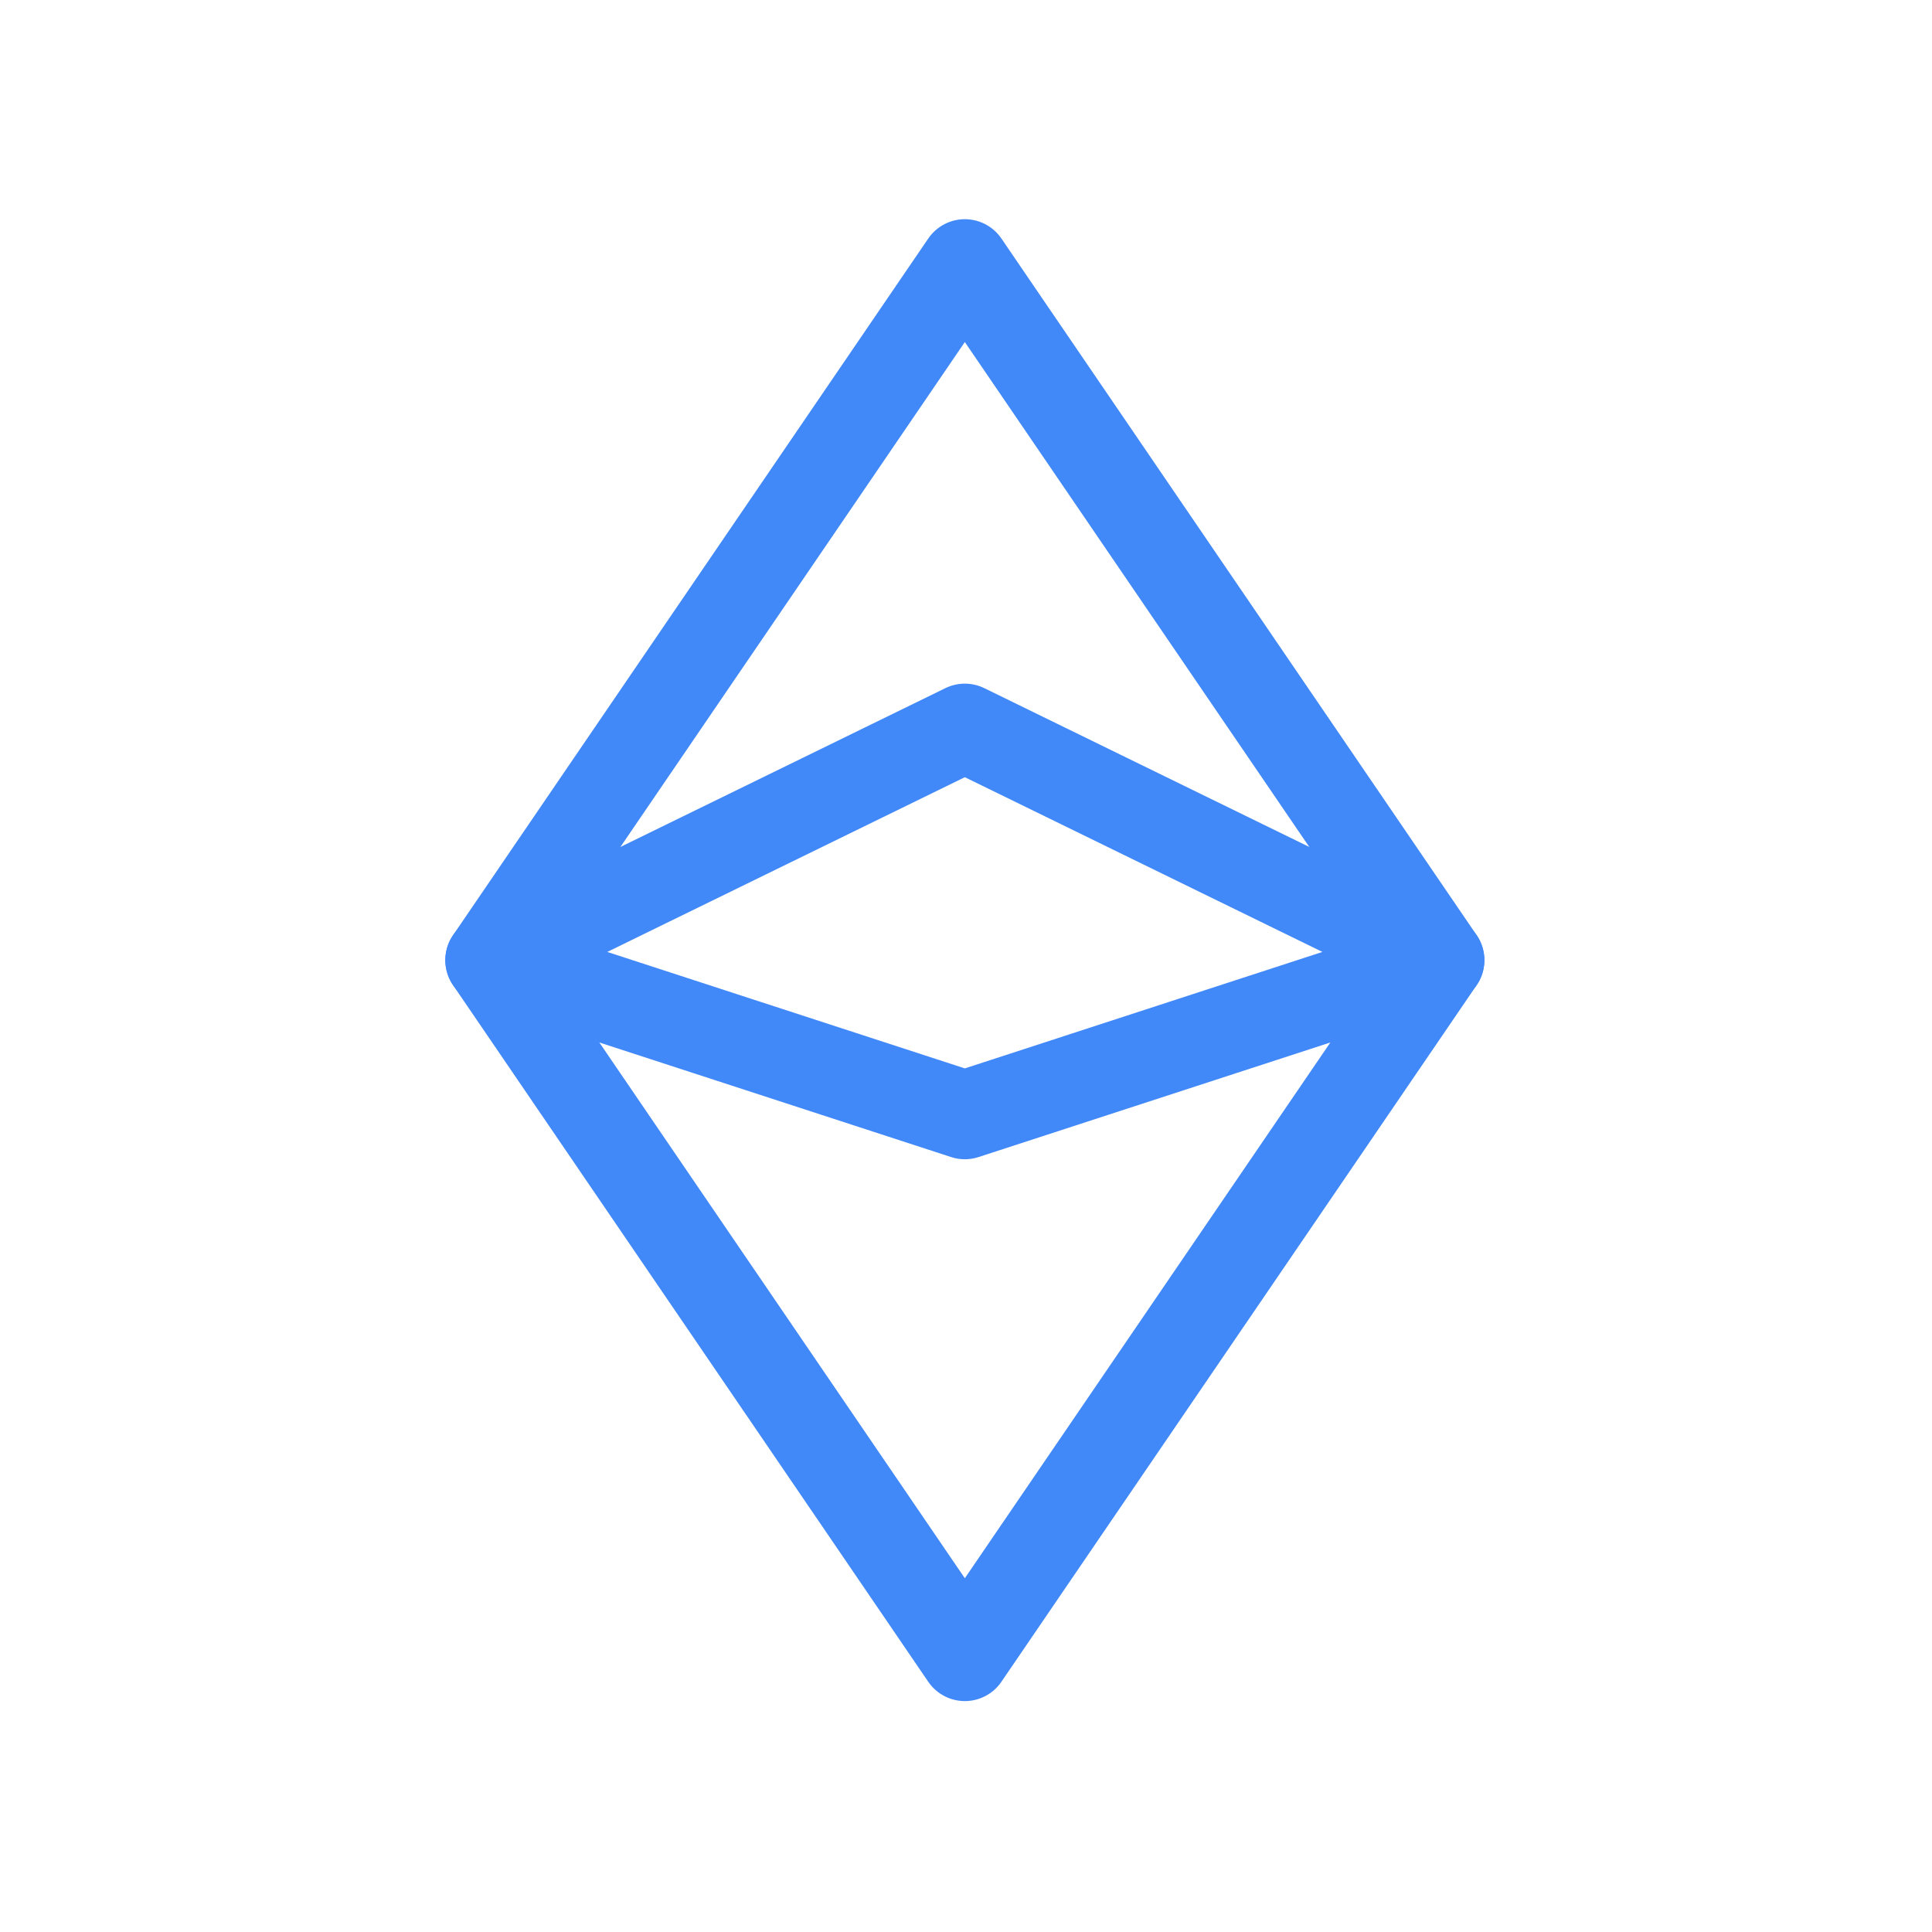 <svg width="48" height="48" viewBox="0 0 48 48" fill="none" xmlns="http://www.w3.org/2000/svg">
<mask id="mask0_69_14" style="mask-type:luminance" maskUnits="userSpaceOnUse" x="0" y="0" width="48" height="47">
<path d="M47.587 0.777H0.357V46.933H47.587V0.777Z" fill="white"/>
</mask>
<g mask="url(#mask0_69_14)">
<path d="M12.164 23.855L23.971 6.546L35.779 23.855L23.971 41.163L12.164 23.855Z" stroke="#4188F8" stroke-width="2.2" stroke-linecap="round" stroke-linejoin="round"/>
<path d="M12.164 23.855L23.971 18.085L35.779 23.855L23.971 27.701L12.164 23.855Z" stroke="#4188F8" stroke-width="2.2" stroke-linecap="round" stroke-linejoin="round"/>
</g>
</svg>
